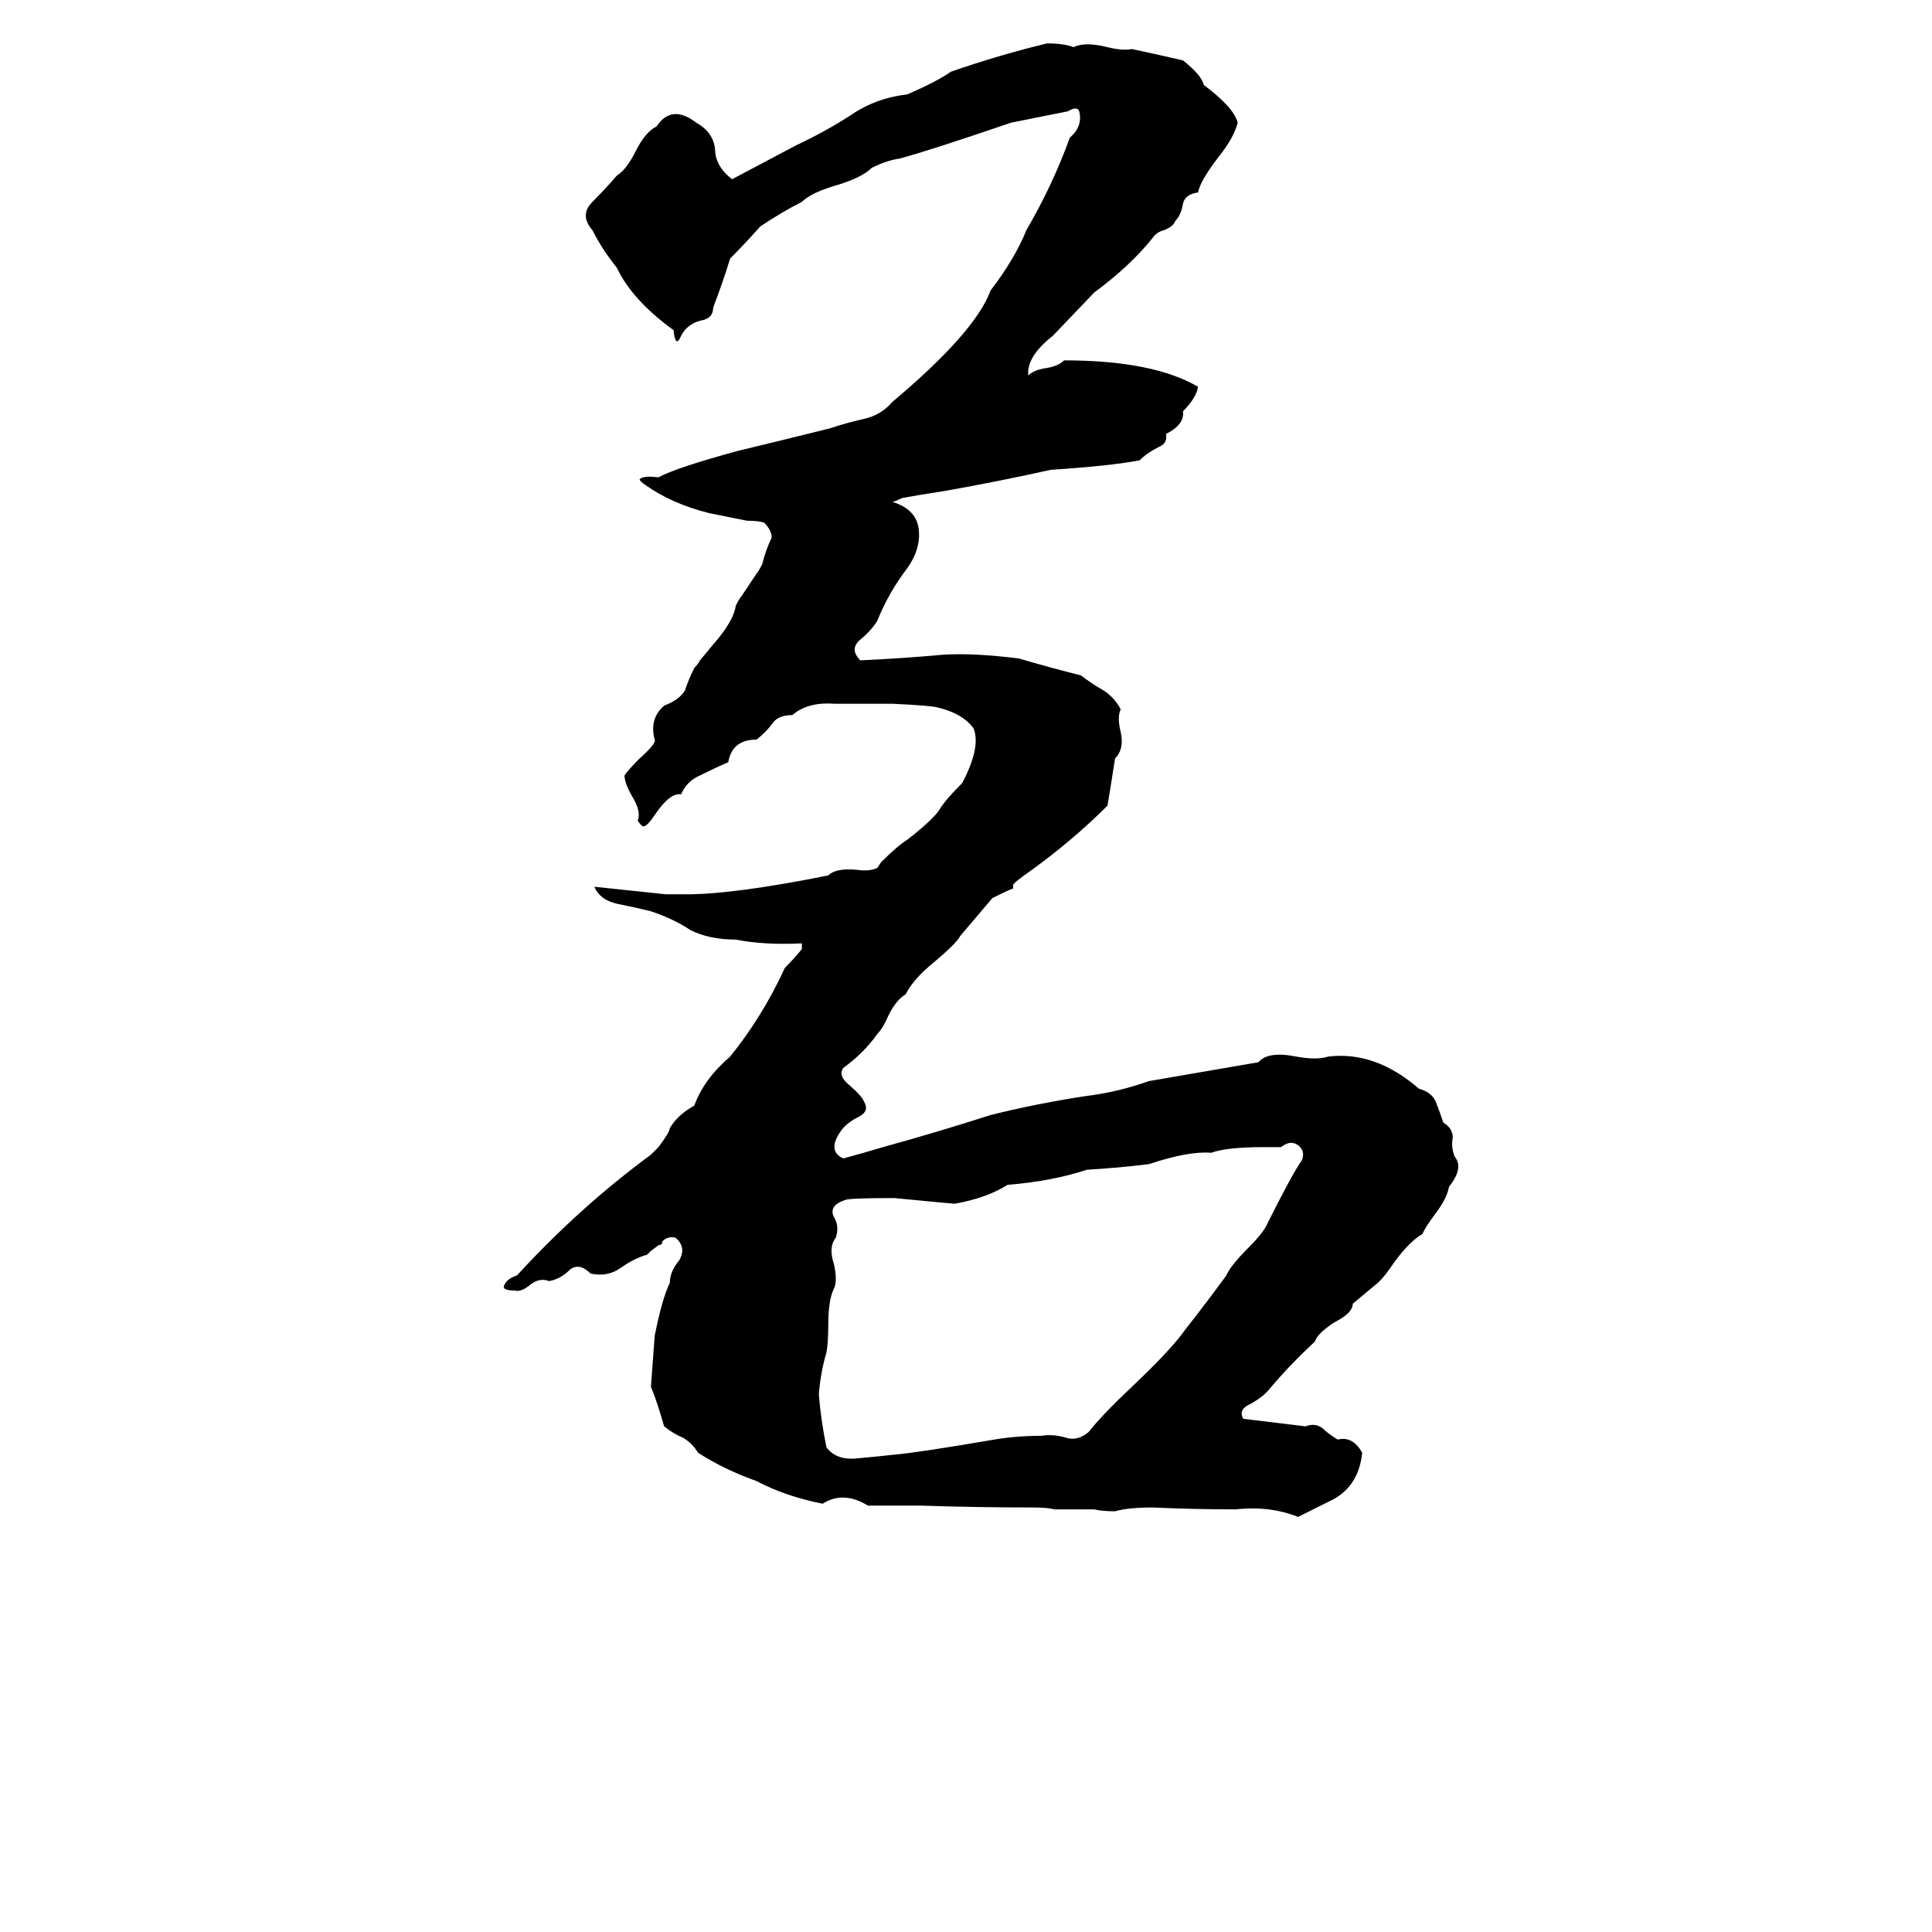 <svg xmlns="http://www.w3.org/2000/svg" viewBox="0 -800 1024 1024">
	<path fill="#000000" d="M558 -622Q544 -611 545 -601Q548 -604 555 -605Q561 -606 564 -609Q611 -609 635 -595Q634 -589 627 -582Q628 -575 618 -570Q619 -565 614 -563Q608 -560 604 -556Q588 -553 557 -551Q530 -545 502 -540Q483 -537 478 -536Q474 -534 473 -534Q486 -530 487 -519Q488 -509 481 -499Q471 -486 465 -471Q462 -466 456 -461Q450 -456 456 -450Q478 -451 500 -453Q516 -454 540 -451Q557 -446 573 -442Q578 -438 585 -434Q591 -430 594 -424Q592 -420 594 -412Q596 -403 591 -398Q589 -385 587 -373Q569 -355 547 -339Q537 -332 537 -331Q537 -330 537 -329Q536 -329 526 -324L509 -304Q507 -300 495 -290Q484 -281 480 -273Q475 -270 471 -262Q468 -255 465 -252Q458 -242 447 -234Q444 -230 450 -225Q457 -219 458 -216Q461 -211 455 -208Q449 -205 446 -201Q438 -190 447 -186Q458 -189 468 -192Q497 -200 525 -209Q549 -215 575 -219Q592 -221 609 -227Q638 -232 667 -237Q672 -243 687 -240Q698 -238 704 -240Q729 -243 752 -223Q759 -221 761 -216Q763 -211 765 -205Q770 -202 770 -197Q769 -192 771 -187Q776 -181 768 -171Q767 -165 761 -157Q755 -149 754 -146Q747 -142 739 -131Q733 -122 729 -119Q723 -114 717 -109Q717 -104 707 -99Q698 -93 697 -89Q684 -77 673 -64Q670 -60 663 -56Q656 -53 659 -48Q676 -46 692 -44Q697 -46 701 -43Q704 -40 709 -37Q717 -39 722 -30Q720 -11 704 -4Q696 0 688 4Q673 -2 655 0Q633 0 611 -1Q598 -1 591 1Q584 1 580 0H559Q555 -1 548 -1Q518 -1 488 -2Q474 -2 460 -2Q447 -10 436 -3Q416 -7 401 -15Q384 -21 370 -30Q367 -35 362 -38Q357 -40 352 -44Q348 -58 345 -65Q346 -78 347 -92Q351 -112 355 -120Q355 -126 360 -132Q364 -139 358 -144Q354 -145 351 -142V-141Q350 -140 349 -140L345 -137Q344 -136 343 -135Q336 -133 329 -128Q322 -123 313 -125Q307 -131 302 -127Q297 -122 291 -121Q286 -123 281 -119Q276 -115 273 -116Q267 -116 267 -118Q268 -122 274 -124Q307 -160 345 -188L349 -192Q355 -200 355 -202Q359 -209 368 -214Q373 -228 387 -240Q404 -261 416 -287Q421 -292 425 -297Q425 -298 425 -300Q405 -299 390 -302Q376 -302 366 -307Q357 -313 345 -317Q337 -319 327 -321Q318 -323 315 -330Q334 -328 353 -326Q359 -326 364 -326Q389 -326 439 -336Q443 -340 454 -339Q461 -338 465 -340L467 -343Q476 -352 481 -355Q495 -366 498 -371Q501 -376 510 -385Q520 -404 516 -414Q510 -422 497 -425Q494 -426 473 -427Q458 -427 442 -427Q428 -428 420 -421Q412 -421 409 -416Q406 -412 401 -408Q388 -408 386 -396Q379 -393 371 -389Q364 -386 361 -379Q355 -380 347 -368Q343 -362 341 -362Q340 -362 338 -365Q340 -370 335 -378Q331 -385 331 -389Q333 -392 339 -398Q348 -406 347 -408Q344 -419 352 -426Q360 -429 363 -434Q365 -440 368 -446Q370 -448 371 -450L381 -462Q389 -472 390 -479Q392 -483 393 -484L401 -496Q402 -497 404 -501Q406 -509 409 -515Q409 -519 405 -523Q402 -524 396 -524Q386 -526 376 -528Q356 -533 342 -543Q339 -545 339 -546Q341 -548 349 -547Q358 -552 391 -561Q416 -567 440 -573Q449 -576 458 -578Q467 -580 473 -587Q517 -624 525 -646Q538 -663 544 -678Q558 -702 567 -727Q574 -733 572 -741Q571 -744 566 -741Q551 -738 536 -735Q492 -720 477 -716Q470 -715 462 -711Q457 -706 444 -702Q430 -698 425 -693Q415 -688 403 -680Q395 -671 387 -663Q383 -650 378 -637Q378 -631 371 -630Q364 -628 361 -622Q358 -615 357 -625Q335 -641 327 -658Q319 -668 314 -678Q307 -686 314 -693Q321 -700 327 -707Q332 -710 337 -720Q342 -730 348 -733Q356 -745 369 -735Q378 -730 379 -721Q379 -712 388 -705Q405 -714 422 -723Q437 -730 451 -739Q464 -748 481 -750Q497 -757 504 -762Q530 -771 555 -777Q564 -777 569 -775Q575 -778 587 -775Q595 -773 600 -774Q614 -771 627 -768Q637 -760 638 -755Q654 -743 656 -735Q654 -727 646 -717Q636 -704 635 -698Q628 -697 627 -692Q626 -686 623 -683Q622 -680 617 -678Q613 -677 611 -674Q599 -659 580 -645ZM679 -192Q678 -192 677 -192H672Q671 -192 670 -192Q650 -192 642 -189Q630 -190 609 -183Q593 -181 576 -180Q558 -174 534 -172Q523 -165 506 -162Q505 -162 474 -165Q450 -165 448 -164Q439 -161 442 -155Q445 -150 443 -144Q439 -139 442 -130Q444 -121 442 -117Q439 -111 439 -98Q439 -88 438 -83Q435 -73 434 -61Q435 -48 438 -33Q443 -26 454 -27Q465 -28 474 -29Q486 -30 527 -37Q539 -39 552 -39Q558 -40 565 -38Q571 -36 577 -41Q584 -50 601 -66Q621 -85 628 -95Q639 -109 650 -124Q652 -129 662 -139Q670 -147 672 -152Q685 -178 690 -185Q692 -190 688 -193Q684 -196 679 -192Z"/>
</svg>